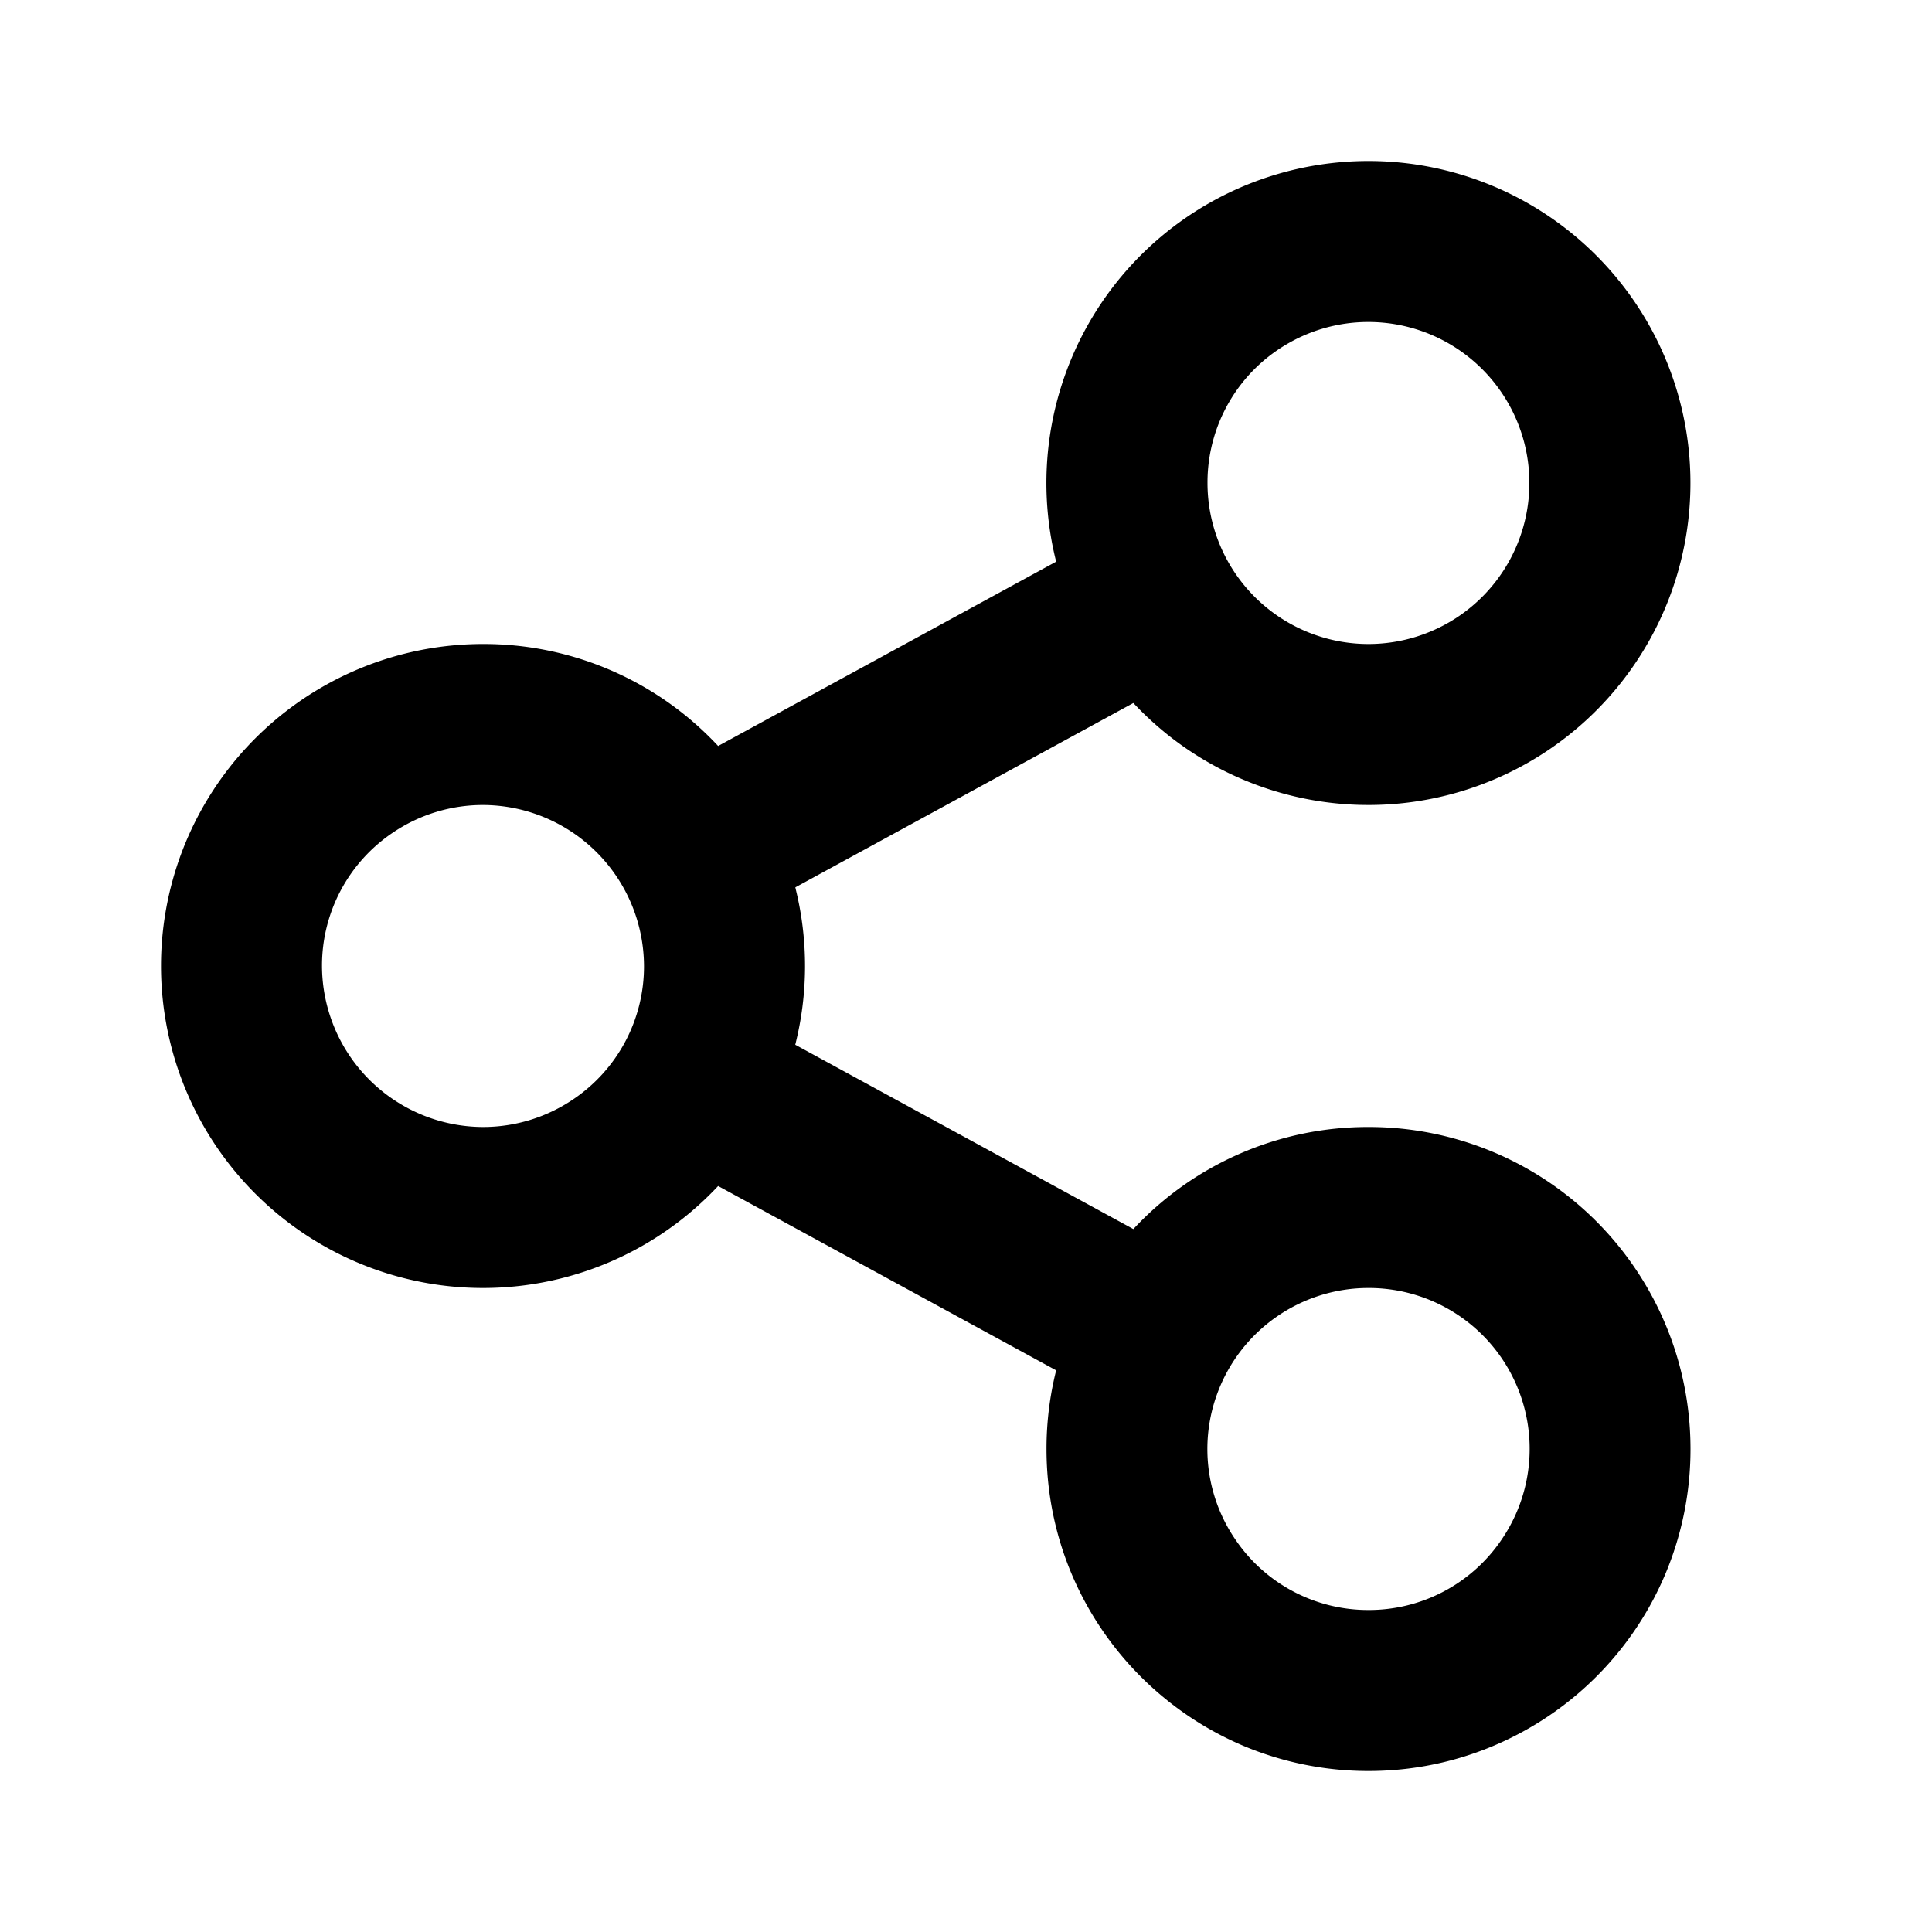 <svg xmlns="http://www.w3.org/2000/svg" width="24" height="24" fill="none">
  <path
    fill="currentColor"
    d="M13.12 17.023A4 4 0 0 0 13 18c0 .648.154 1.26.427 1.8a4.02 4.02 0 0 0 2.016 1.886A4 4 0 0 0 17 22c.668 0 1.297-.164 1.85-.453a4 4 0 0 0 1.836-1.99A4 4 0 0 0 21 18c0-.686-.173-1.331-.477-1.896a4 4 0 0 0-1.966-1.79A4 4 0 0 0 17 14a3.98 3.98 0 0 0-2.921 1.268l-4.2-2.29a4 4 0 0 0 .006-1.932l-.005-.023 4.199-2.29q.205.219.441.406A4 4 0 1 0 17.013 2H17a4 4 0 0 0-3.88 4.977l-4.199 2.29A3.98 3.98 0 0 0 6 8a4 4 0 1 0 2.921 6.733zM6 14a2.007 2.007 0 0 1-2-2 1.99 1.99 0 0 1 .882-1.658A2 2 0 0 1 6 10a2.007 2.007 0 0 1 2 2 1.99 1.99 0 0 1-.882 1.658A2 2 0 0 1 6 14m11-6a2 2 0 0 1-1.601-.802A2 2 0 0 1 15 6a1.99 1.99 0 0 1 1.007-1.737A2 2 0 1 1 17 8m0 12a1.99 1.99 0 0 1-1.658-.882 1.99 1.99 0 0 1-.22-1.808A2 2 0 0 1 17 16a1.998 1.998 0 0 1 1.653 3.126A1.99 1.99 0 0 1 17 20"
  />
</svg>
